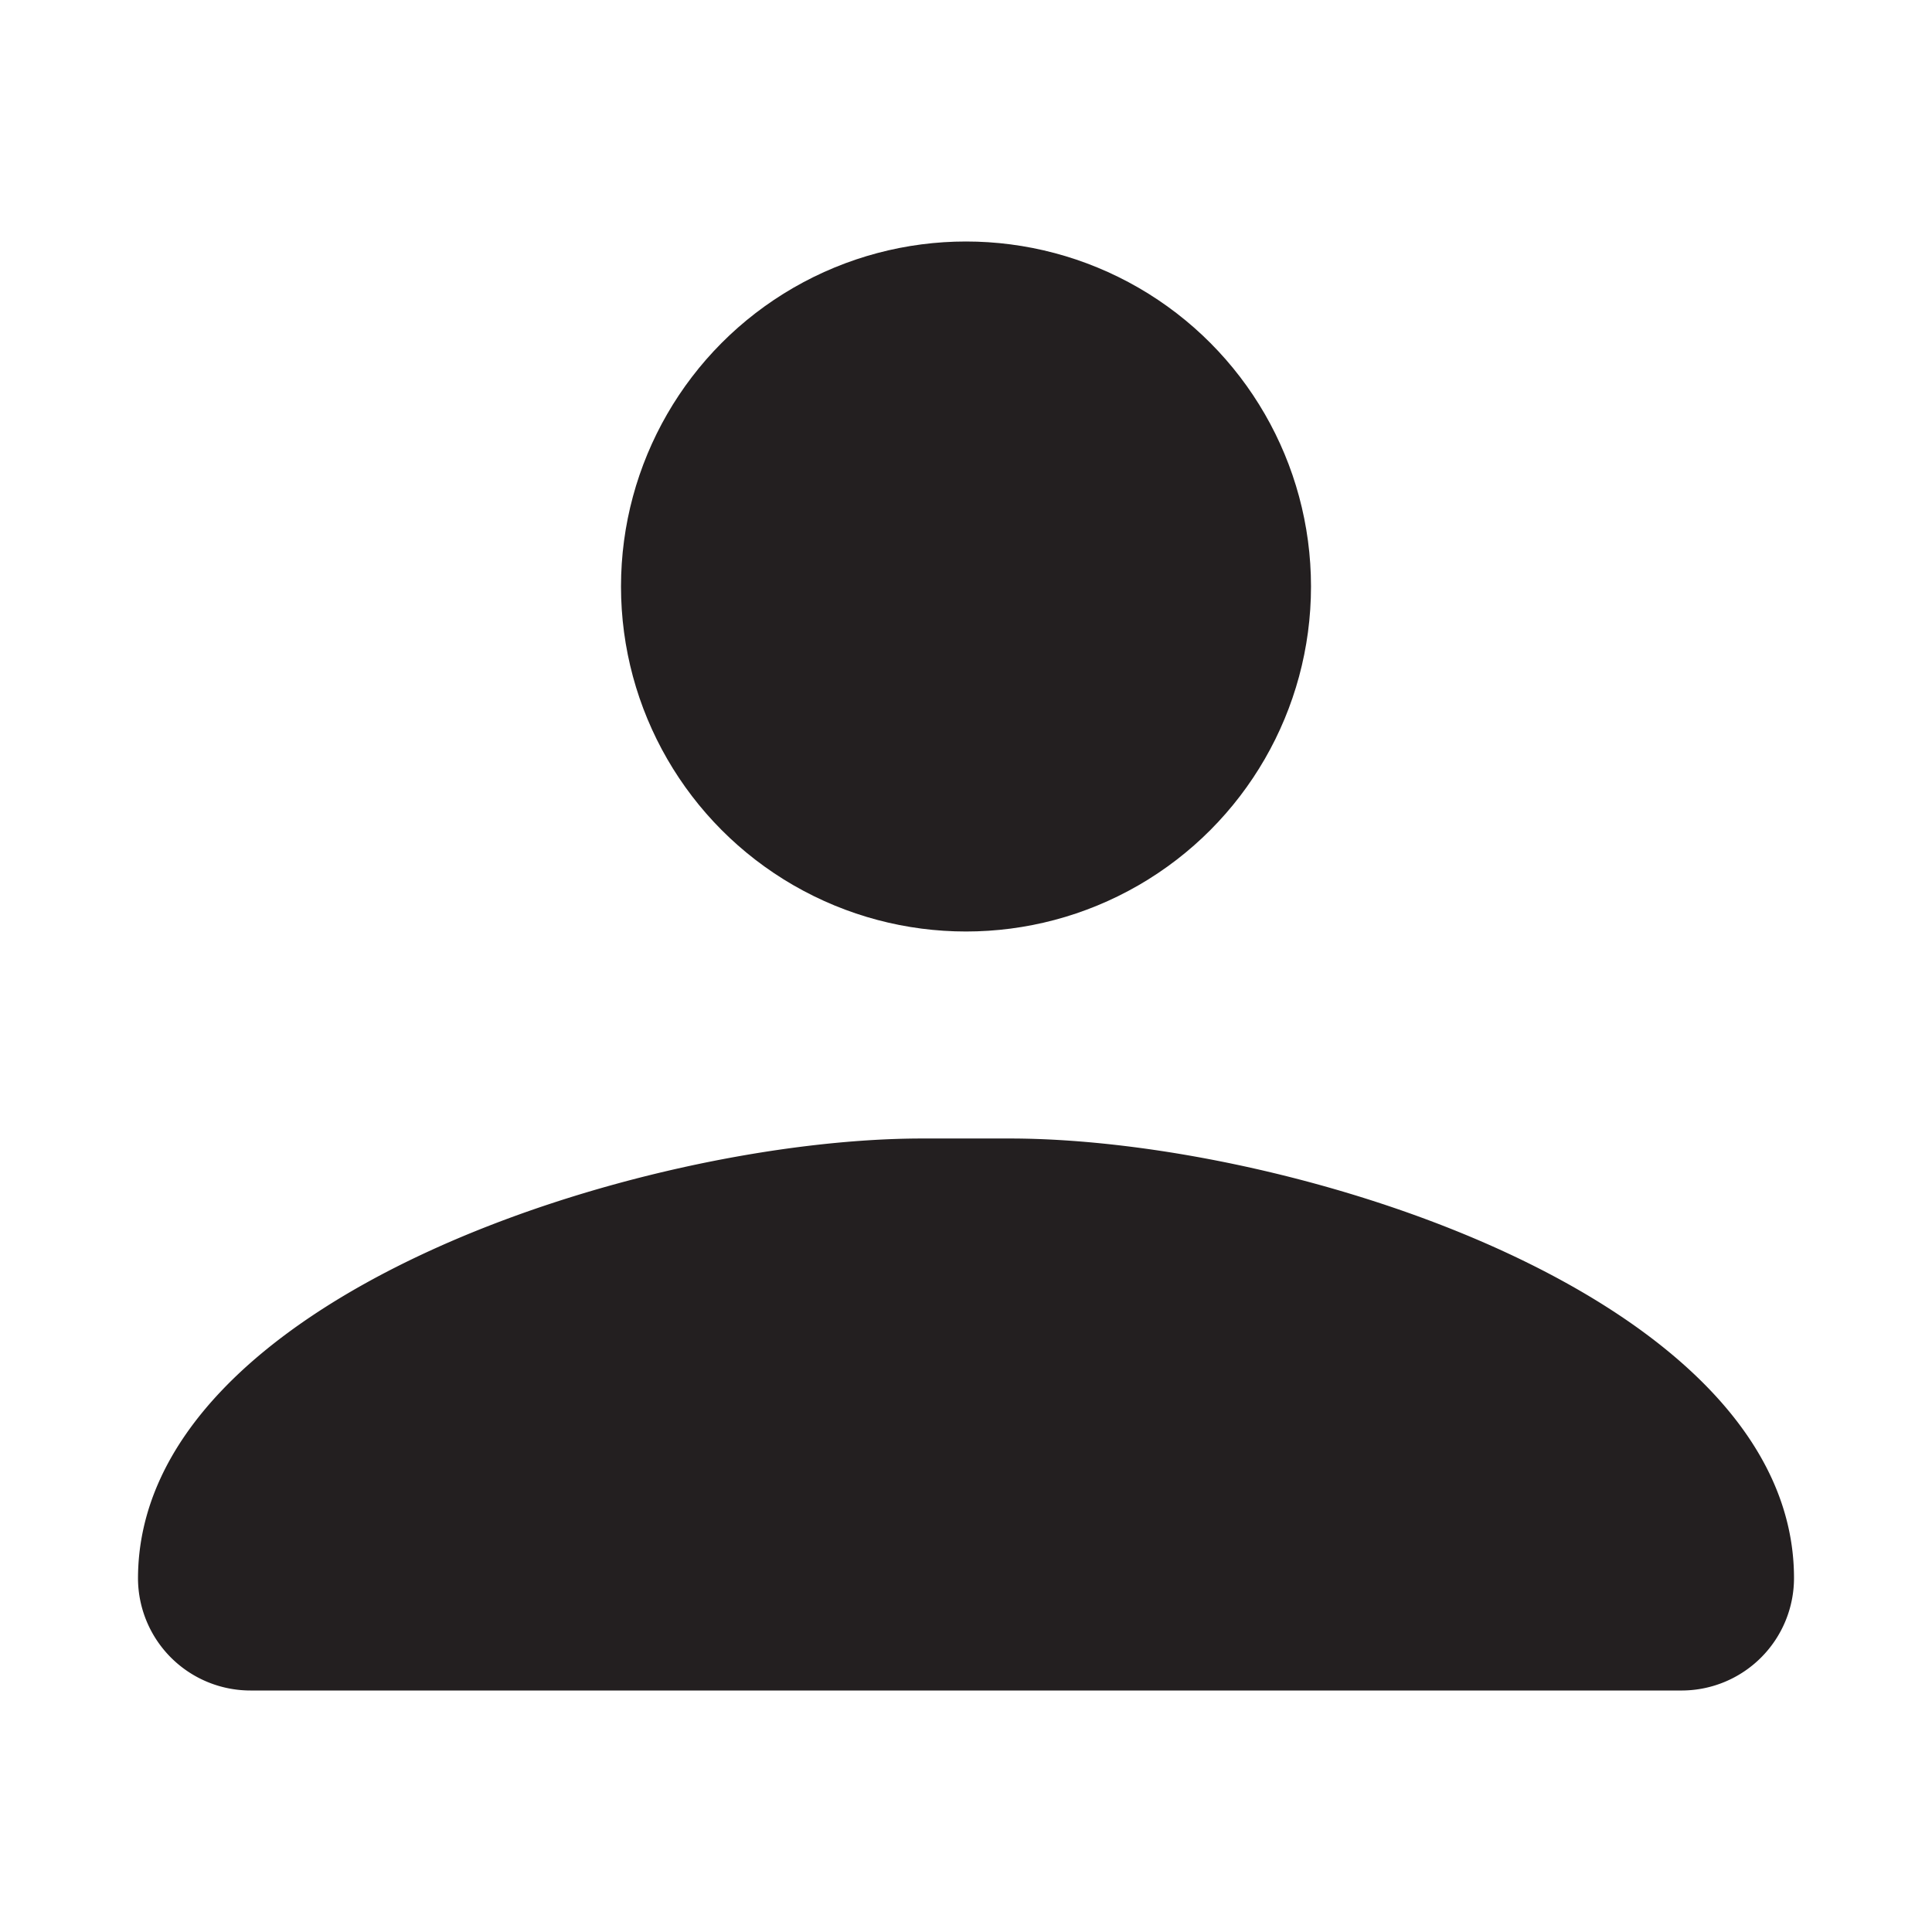 <svg id="Layer_1" data-name="Layer 1" xmlns="http://www.w3.org/2000/svg" viewBox="0 0 28 28"><defs><style>.cls-1{fill:#231f20;}</style></defs><title>in-store-icons</title><circle class="cls-1" cx="14" cy="8.5" r="5"/><path class="cls-1" d="M24.38,24.5H3.63A1.63,1.63,0,0,1,2,22.88H2C2,18.8,9.3,16.5,13.37,16.5h1.26C18.7,16.5,26,18.8,26,22.87h0A1.63,1.63,0,0,1,24.38,24.5Z"/></svg>